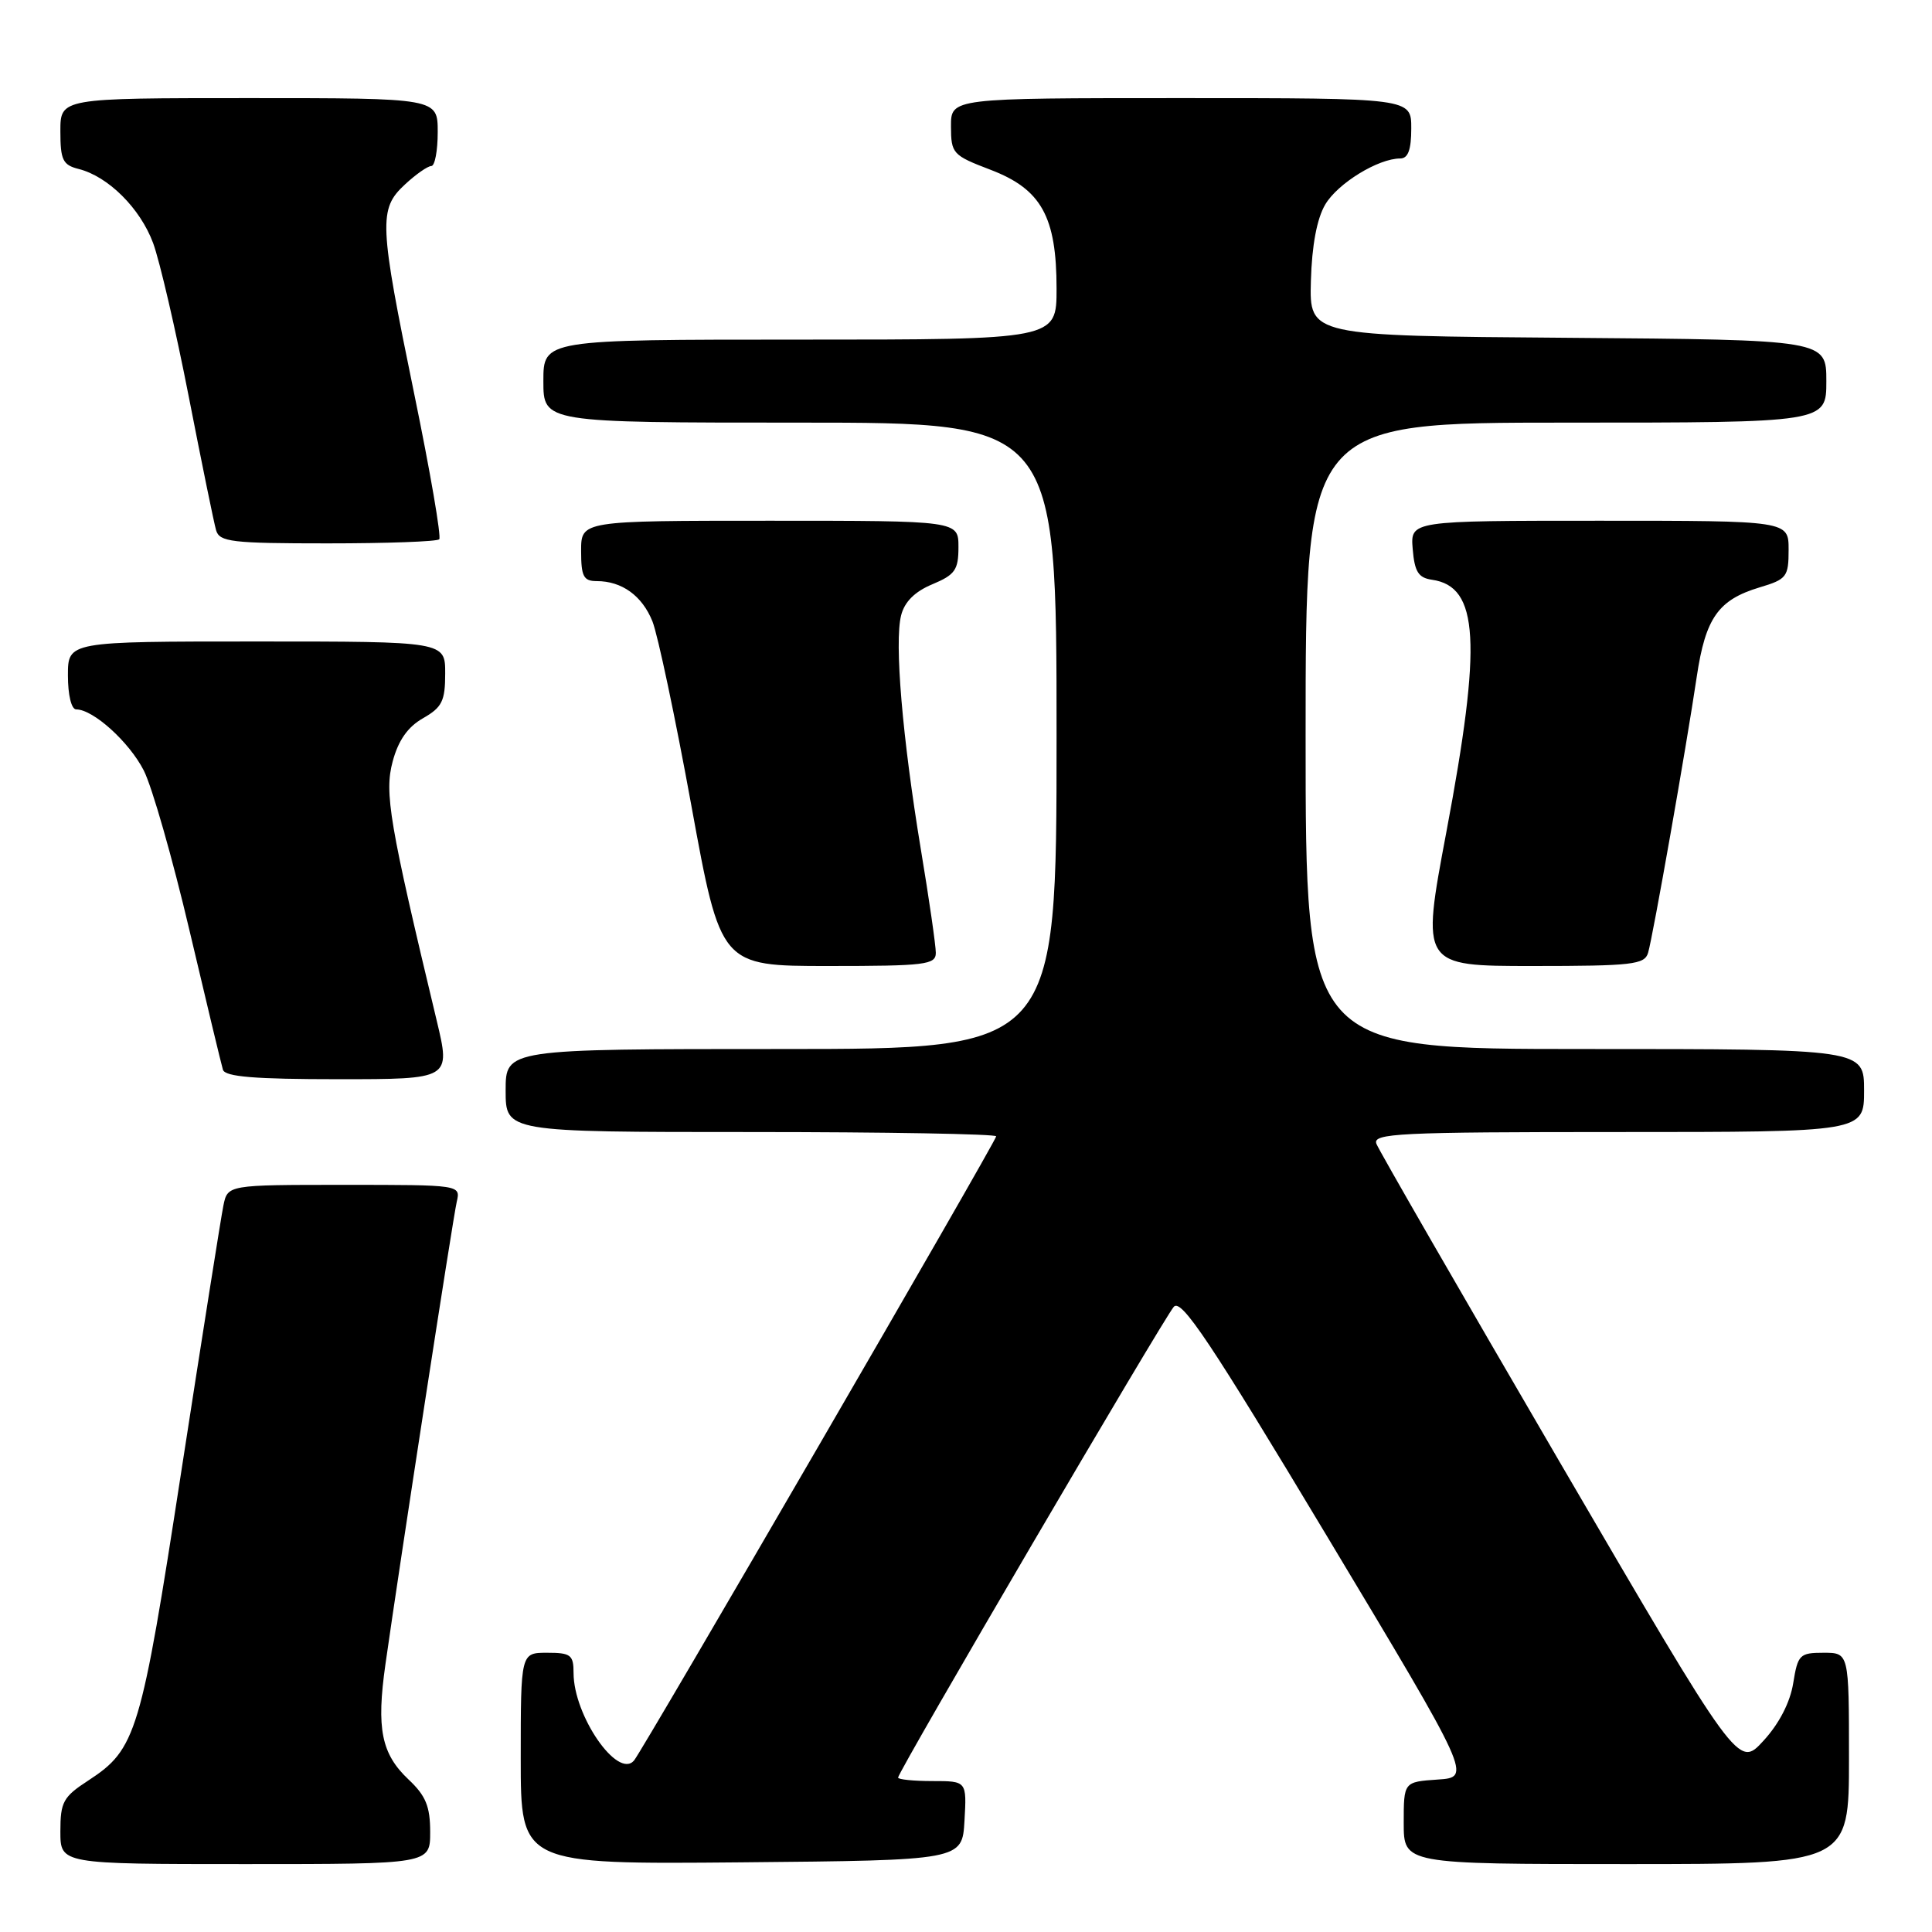 <?xml version="1.0" encoding="UTF-8" standalone="no"?>
<!DOCTYPE svg PUBLIC "-//W3C//DTD SVG 1.1//EN" "http://www.w3.org/Graphics/SVG/1.1/DTD/svg11.dtd" >
<svg xmlns="http://www.w3.org/2000/svg" xmlns:xlink="http://www.w3.org/1999/xlink" version="1.1" viewBox="0 0 256 256">
 <g >
 <path fill="currentColor"
d=" M 57.00 242.75 C 57.00 239.36 56.42 237.94 54.13 235.79 C 50.53 232.39 49.86 229.06 51.07 220.54 C 52.96 207.20 60.01 161.45 60.52 159.25 C 61.04 157.00 61.04 157.00 45.60 157.00 C 30.16 157.00 30.16 157.00 29.60 159.75 C 29.29 161.26 26.79 177.06 24.04 194.86 C 18.66 229.78 18.06 231.77 11.71 235.92 C 8.37 238.09 8.00 238.77 8.00 242.67 C 8.00 247.00 8.00 247.00 32.50 247.00 C 57.00 247.00 57.00 247.00 57.00 242.75 Z  M 127.80 241.25 C 128.10 236.00 128.10 236.00 123.55 236.00 C 121.05 236.00 119.00 235.79 119.00 235.54 C 119.00 234.75 154.25 174.57 155.54 173.15 C 156.54 172.05 160.37 177.78 175.89 203.65 C 195.01 235.50 195.01 235.50 190.50 235.80 C 186.00 236.11 186.00 236.11 186.00 241.55 C 186.00 247.00 186.00 247.00 215.50 247.00 C 245.00 247.00 245.00 247.00 245.00 233.00 C 245.00 219.00 245.00 219.00 241.63 219.00 C 238.46 219.00 238.22 219.25 237.61 223.03 C 237.20 225.58 235.75 228.40 233.65 230.68 C 230.34 234.29 230.34 234.29 206.66 193.71 C 193.64 171.38 182.71 152.42 182.38 151.56 C 181.85 150.17 185.27 150.00 214.39 150.00 C 247.00 150.00 247.00 150.00 247.00 144.50 C 247.00 139.00 247.00 139.00 210.00 139.00 C 173.00 139.00 173.00 139.00 173.00 97.50 C 173.00 56.00 173.00 56.00 207.50 56.00 C 242.00 56.00 242.00 56.00 242.00 50.51 C 242.00 45.03 242.00 45.03 207.75 44.76 C 173.50 44.50 173.50 44.50 173.70 37.24 C 173.83 32.51 174.50 28.97 175.60 27.10 C 177.26 24.29 182.62 21.00 185.53 21.00 C 186.58 21.00 187.00 19.85 187.00 17.00 C 187.00 13.00 187.00 13.00 156.50 13.00 C 126.00 13.00 126.00 13.00 126.01 16.75 C 126.02 20.35 126.23 20.58 131.26 22.50 C 137.98 25.07 140.00 28.70 140.00 38.25 C 140.00 45.00 140.00 45.00 106.00 45.00 C 72.00 45.00 72.00 45.00 72.00 50.50 C 72.00 56.00 72.00 56.00 106.00 56.00 C 140.00 56.00 140.00 56.00 140.00 97.50 C 140.00 139.00 140.00 139.00 103.50 139.00 C 67.00 139.00 67.00 139.00 67.00 144.50 C 67.00 150.00 67.00 150.00 99.50 150.00 C 117.38 150.00 132.00 150.26 132.00 150.57 C 132.00 151.20 85.12 232.00 84.01 233.28 C 81.85 235.80 76.00 227.33 76.00 221.68 C 76.00 219.28 75.63 219.00 72.50 219.00 C 69.00 219.00 69.00 219.00 69.00 233.02 C 69.00 247.03 69.00 247.03 98.25 246.77 C 127.50 246.50 127.50 246.50 127.80 241.25 Z  M 57.87 135.25 C 51.58 109.02 50.91 105.06 52.03 100.90 C 52.78 98.10 54.03 96.32 56.05 95.17 C 58.57 93.73 58.99 92.90 58.99 89.25 C 59.00 85.00 59.00 85.00 34.00 85.00 C 9.00 85.00 9.00 85.00 9.00 89.50 C 9.00 92.10 9.46 94.00 10.10 94.00 C 12.35 94.00 17.11 98.30 19.05 102.09 C 20.15 104.25 22.87 113.78 25.10 123.26 C 27.33 132.74 29.33 141.06 29.54 141.75 C 29.84 142.68 33.79 143.00 44.83 143.00 C 59.72 143.00 59.72 143.00 57.87 135.25 Z  M 124.00 126.25 C 124.00 125.29 123.11 119.10 122.01 112.50 C 119.57 97.73 118.50 85.12 119.40 81.55 C 119.85 79.75 121.21 78.39 123.54 77.42 C 126.55 76.16 127.00 75.52 127.00 72.49 C 127.00 69.00 127.00 69.00 102.00 69.00 C 77.00 69.00 77.00 69.00 77.00 73.00 C 77.00 76.38 77.32 77.00 79.07 77.00 C 82.40 77.00 85.08 78.93 86.45 82.33 C 87.15 84.07 89.48 95.06 91.61 106.75 C 95.49 128.00 95.49 128.00 109.75 128.00 C 122.65 128.00 124.00 127.83 124.00 126.25 Z  M 218.38 126.25 C 219.02 124.09 223.45 98.96 224.83 89.66 C 225.99 81.87 227.68 79.48 233.16 77.83 C 236.75 76.76 237.00 76.43 237.00 72.84 C 237.00 69.00 237.00 69.00 211.94 69.00 C 186.88 69.00 186.88 69.00 187.19 72.75 C 187.44 75.76 187.94 76.56 189.74 76.82 C 195.96 77.70 196.39 85.08 191.65 110.25 C 188.31 128.00 188.31 128.00 203.09 128.00 C 216.30 128.00 217.92 127.81 218.38 126.25 Z  M 58.20 71.46 C 58.50 71.17 57.01 62.50 54.89 52.21 C 50.23 29.55 50.15 27.70 53.65 24.45 C 55.10 23.10 56.68 22.00 57.15 22.00 C 57.62 22.00 58.00 19.98 58.00 17.50 C 58.00 13.00 58.00 13.00 33.00 13.00 C 8.00 13.00 8.00 13.00 8.00 17.39 C 8.00 21.20 8.32 21.86 10.42 22.39 C 14.33 23.37 18.58 27.60 20.29 32.21 C 21.16 34.57 23.28 43.70 25.00 52.50 C 26.72 61.30 28.35 69.29 28.63 70.25 C 29.08 71.81 30.67 72.00 43.40 72.00 C 51.25 72.00 57.91 71.76 58.20 71.46 Z "/>
</g>
</svg>